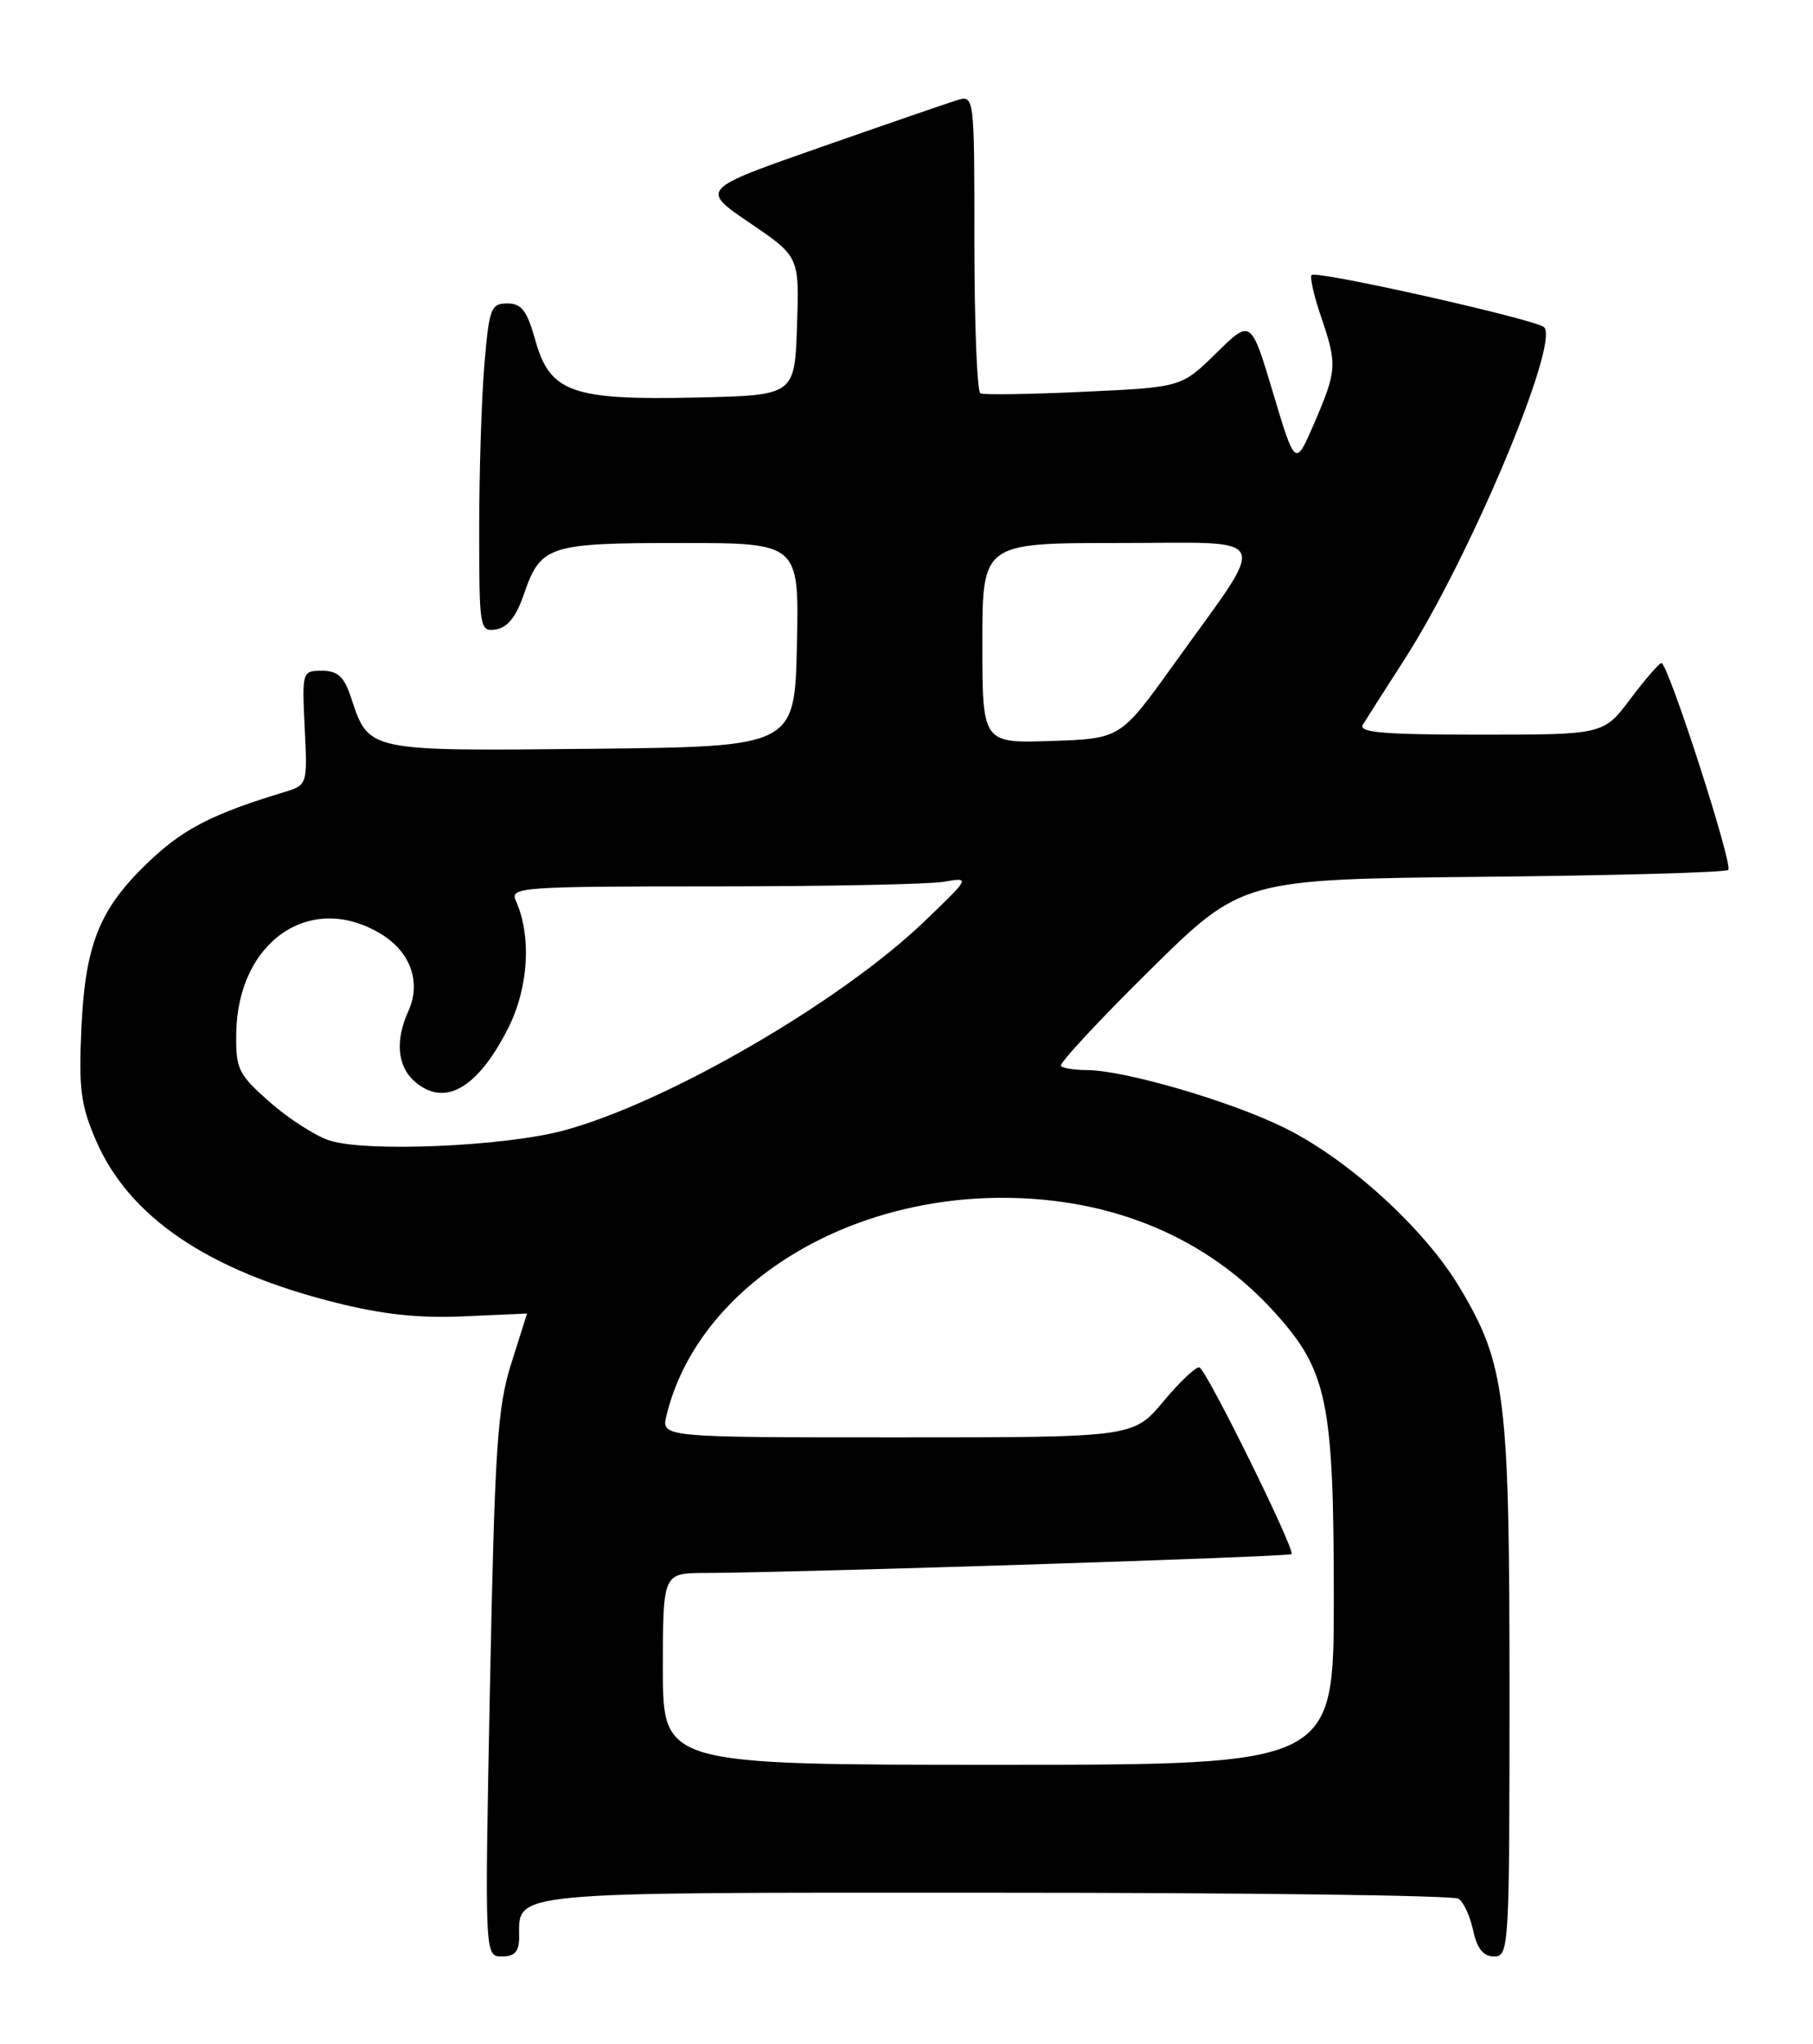 <?xml version="1.0" encoding="UTF-8" standalone="no"?>
<!DOCTYPE svg PUBLIC "-//W3C//DTD SVG 1.1//EN" "http://www.w3.org/Graphics/SVG/1.1/DTD/svg11.dtd" >
<svg xmlns="http://www.w3.org/2000/svg" xmlns:xlink="http://www.w3.org/1999/xlink" version="1.1" viewBox="0 0 227 256">
 <g >
 <path fill="currentColor"
d=" M 65.00 242.57 C 65.00 236.82 63.04 237.00 124.82 237.02 C 155.99 237.02 182.01 237.36 182.62 237.77 C 183.24 238.17 184.07 239.96 184.45 241.75 C 184.95 244.04 185.72 245.00 187.08 245.00 C 188.94 245.00 189.00 243.87 189.00 211.71 C 189.00 174.74 188.51 170.83 182.71 161.15 C 178.31 153.82 168.80 145.16 160.82 141.23 C 153.98 137.86 140.72 134.00 136.01 134.00 C 134.54 134.00 133.11 133.77 132.83 133.50 C 132.55 133.22 137.54 127.84 143.91 121.55 C 155.50 110.11 155.50 110.11 185.67 109.80 C 202.26 109.64 216.09 109.25 216.39 108.94 C 217.02 108.31 208.84 82.98 208.02 83.03 C 207.74 83.05 205.98 85.07 204.13 87.53 C 200.77 92.00 200.77 92.00 185.32 92.00 C 173.23 92.00 170.05 91.73 170.64 90.75 C 171.06 90.06 173.38 86.42 175.80 82.66 C 183.97 69.99 195.36 42.88 193.32 40.97 C 192.27 40.00 164.83 33.83 164.23 34.44 C 163.98 34.69 164.50 37.02 165.39 39.62 C 167.45 45.66 167.40 46.38 164.55 53.00 C 162.18 58.49 162.18 58.49 159.40 49.22 C 156.63 39.95 156.63 39.95 152.28 44.22 C 147.92 48.50 147.92 48.50 135.71 49.06 C 128.99 49.38 123.16 49.46 122.75 49.26 C 122.34 49.05 122.00 40.55 122.00 30.37 C 122.00 11.87 122.00 11.87 119.75 12.57 C 118.51 12.96 110.79 15.62 102.59 18.49 C 87.68 23.71 87.68 23.71 93.88 27.92 C 100.08 32.13 100.08 32.13 99.79 40.81 C 99.50 49.50 99.50 49.50 87.29 49.78 C 71.64 50.14 68.86 49.16 67.03 42.62 C 65.99 38.90 65.31 38.00 63.52 38.00 C 61.47 38.00 61.24 38.60 60.65 45.65 C 60.29 49.86 60.00 59.12 60.00 66.22 C 60.00 78.78 60.06 79.13 62.10 78.82 C 63.53 78.60 64.63 77.23 65.56 74.51 C 67.69 68.30 68.59 68.00 85.22 68.00 C 100.06 68.00 100.06 68.00 99.78 80.75 C 99.50 93.50 99.50 93.50 74.10 93.77 C 45.89 94.06 46.19 94.13 43.96 87.38 C 43.09 84.73 42.30 84.00 40.32 84.00 C 37.83 84.00 37.81 84.08 38.15 91.15 C 38.50 98.31 38.50 98.31 35.50 99.22 C 26.93 101.82 23.22 103.68 19.22 107.36 C 12.59 113.48 10.71 117.90 10.20 128.56 C 9.84 136.30 10.10 138.36 12.00 142.78 C 16.13 152.38 25.99 159.08 41.87 163.09 C 47.91 164.61 52.42 165.10 58.12 164.84 C 62.45 164.65 65.99 164.49 65.99 164.49 C 65.98 164.50 65.09 167.33 64.00 170.79 C 62.27 176.31 61.95 181.25 61.35 211.04 C 60.68 245.00 60.68 245.00 62.84 245.00 C 64.46 245.00 65.00 244.39 65.00 242.57 Z  M 83.00 209.00 C 83.00 197.00 83.00 197.00 88.25 196.98 C 99.67 196.94 161.37 194.96 161.71 194.62 C 162.21 194.12 151.08 171.56 150.18 171.24 C 149.77 171.10 147.74 173.01 145.67 175.49 C 141.90 180.00 141.90 180.00 112.34 180.00 C 82.78 180.00 82.78 180.00 83.45 177.25 C 87.26 161.54 105.07 150.00 125.50 150.00 C 139.28 150.00 151.15 154.99 159.60 164.35 C 166.20 171.65 167.00 175.53 167.00 200.18 C 167.00 221.00 167.00 221.00 125.00 221.00 C 83.00 221.00 83.00 221.00 83.00 209.00 Z  M 41.20 142.80 C 39.38 142.19 36.01 140.00 33.70 137.95 C 29.82 134.51 29.51 133.86 29.58 129.36 C 29.77 117.84 38.91 111.60 47.72 116.97 C 51.42 119.22 52.76 123.03 51.13 126.62 C 49.48 130.23 49.74 133.46 51.83 135.35 C 55.57 138.73 59.75 136.40 63.61 128.79 C 66.19 123.69 66.58 117.23 64.57 112.75 C 63.83 111.11 65.37 111.00 89.27 111.00 C 103.28 111.00 116.27 110.74 118.12 110.43 C 121.50 109.85 121.50 109.85 115.80 115.33 C 105.27 125.47 83.39 138.15 70.50 141.59 C 63.00 143.59 45.65 144.31 41.20 142.80 Z  M 123.00 80.54 C 123.00 68.00 123.00 68.00 140.06 68.00 C 159.72 68.00 159.00 66.42 146.94 83.23 C 140.29 92.50 140.29 92.50 131.65 92.79 C 123.00 93.08 123.00 93.08 123.00 80.54 Z "/>
</g>
</svg>